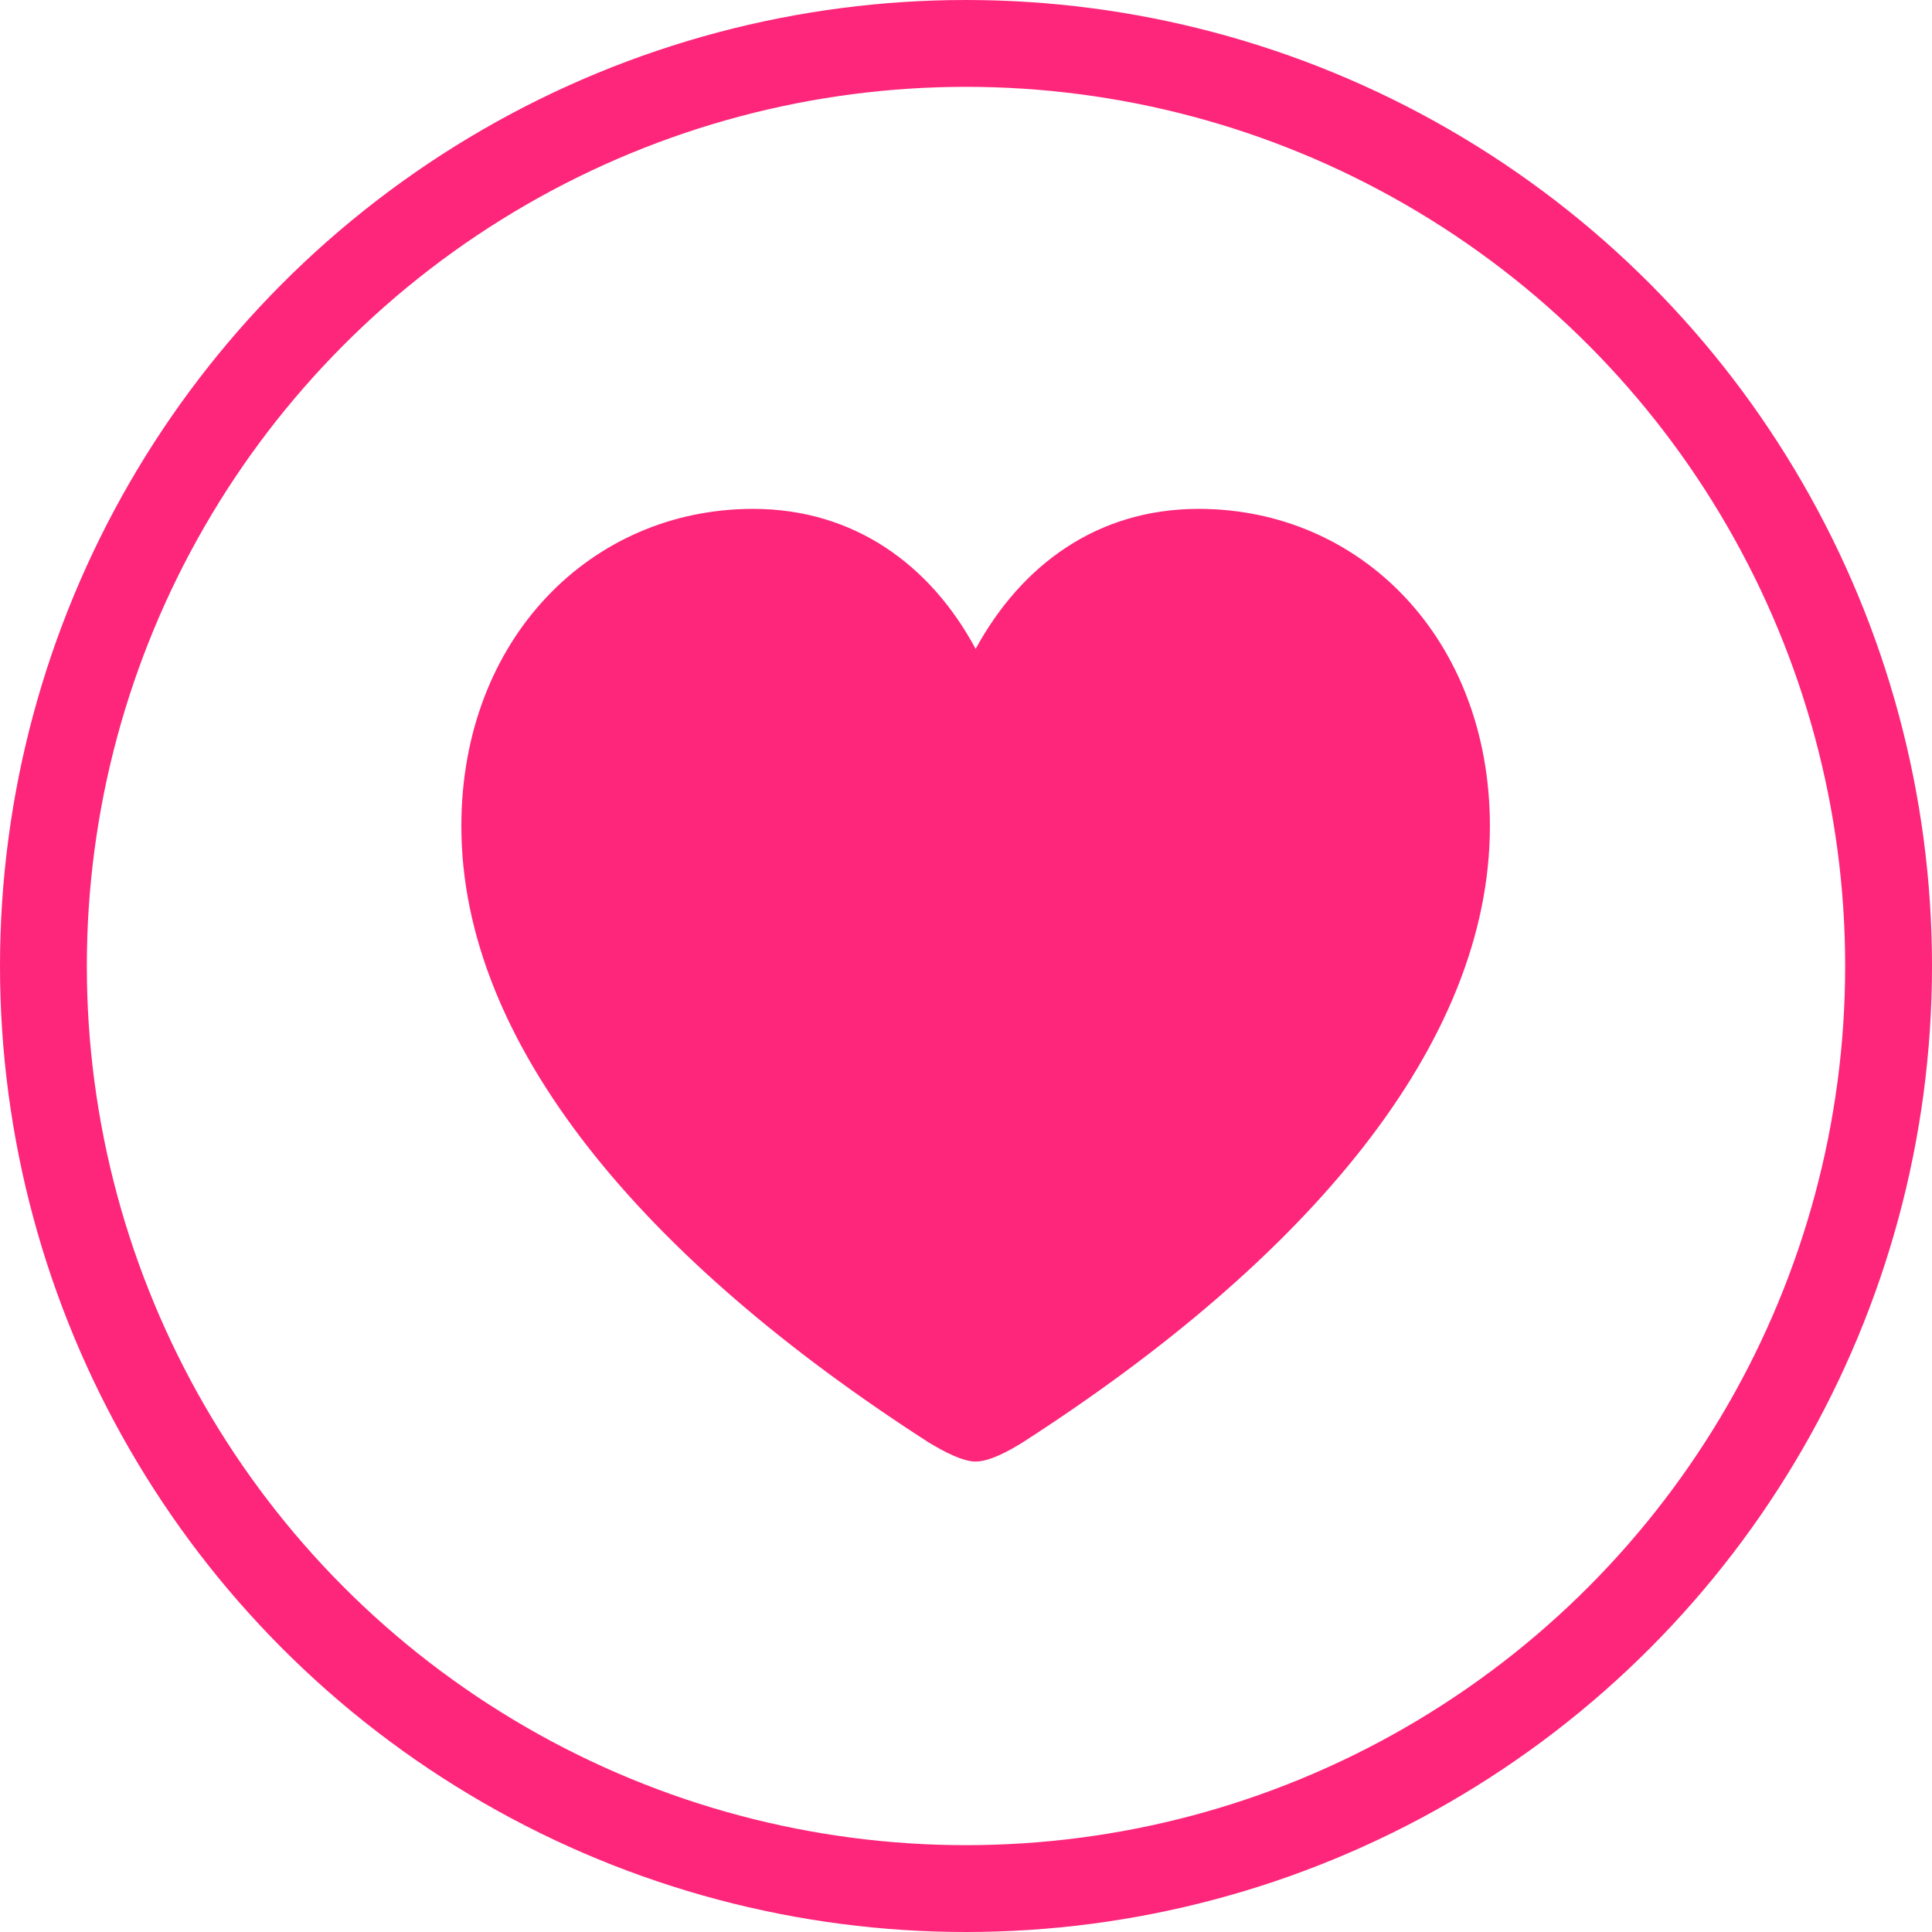 <svg width="70" height="70" viewBox="0 0 89 89" fill="none" xmlns="http://www.w3.org/2000/svg">
    <circle cx="44.5" cy="44.5" r="42.5" stroke="#fd267a" stroke-width="4"/>
    <g clip-path="url(#clip0_40_251) ">
        <path d="M44.944 67.328C45.553 67.328 46.421 66.882 47.125 66.436C60.237 57.992 68.634 48.094 68.634 38.055C68.634 29.446 62.7 23.442 55.217 23.442C50.55 23.442 47.055 26.022 44.944 29.892C42.88 26.045 39.361 23.442 34.693 23.442C27.211 23.442 21.253 29.446 21.253 38.055C21.253 48.094 29.65 57.992 42.762 66.436C43.489 66.882 44.357 67.328 44.944 67.328Z" fill="#fd267a"/>
    </g>
    <defs>
        <clipPath id="clip0_40_251">
            <rect width="74.725" height="74.725" fill="white" transform="translate(7.604 7.604)"/>
        </clipPath>
    </defs>
</svg>
